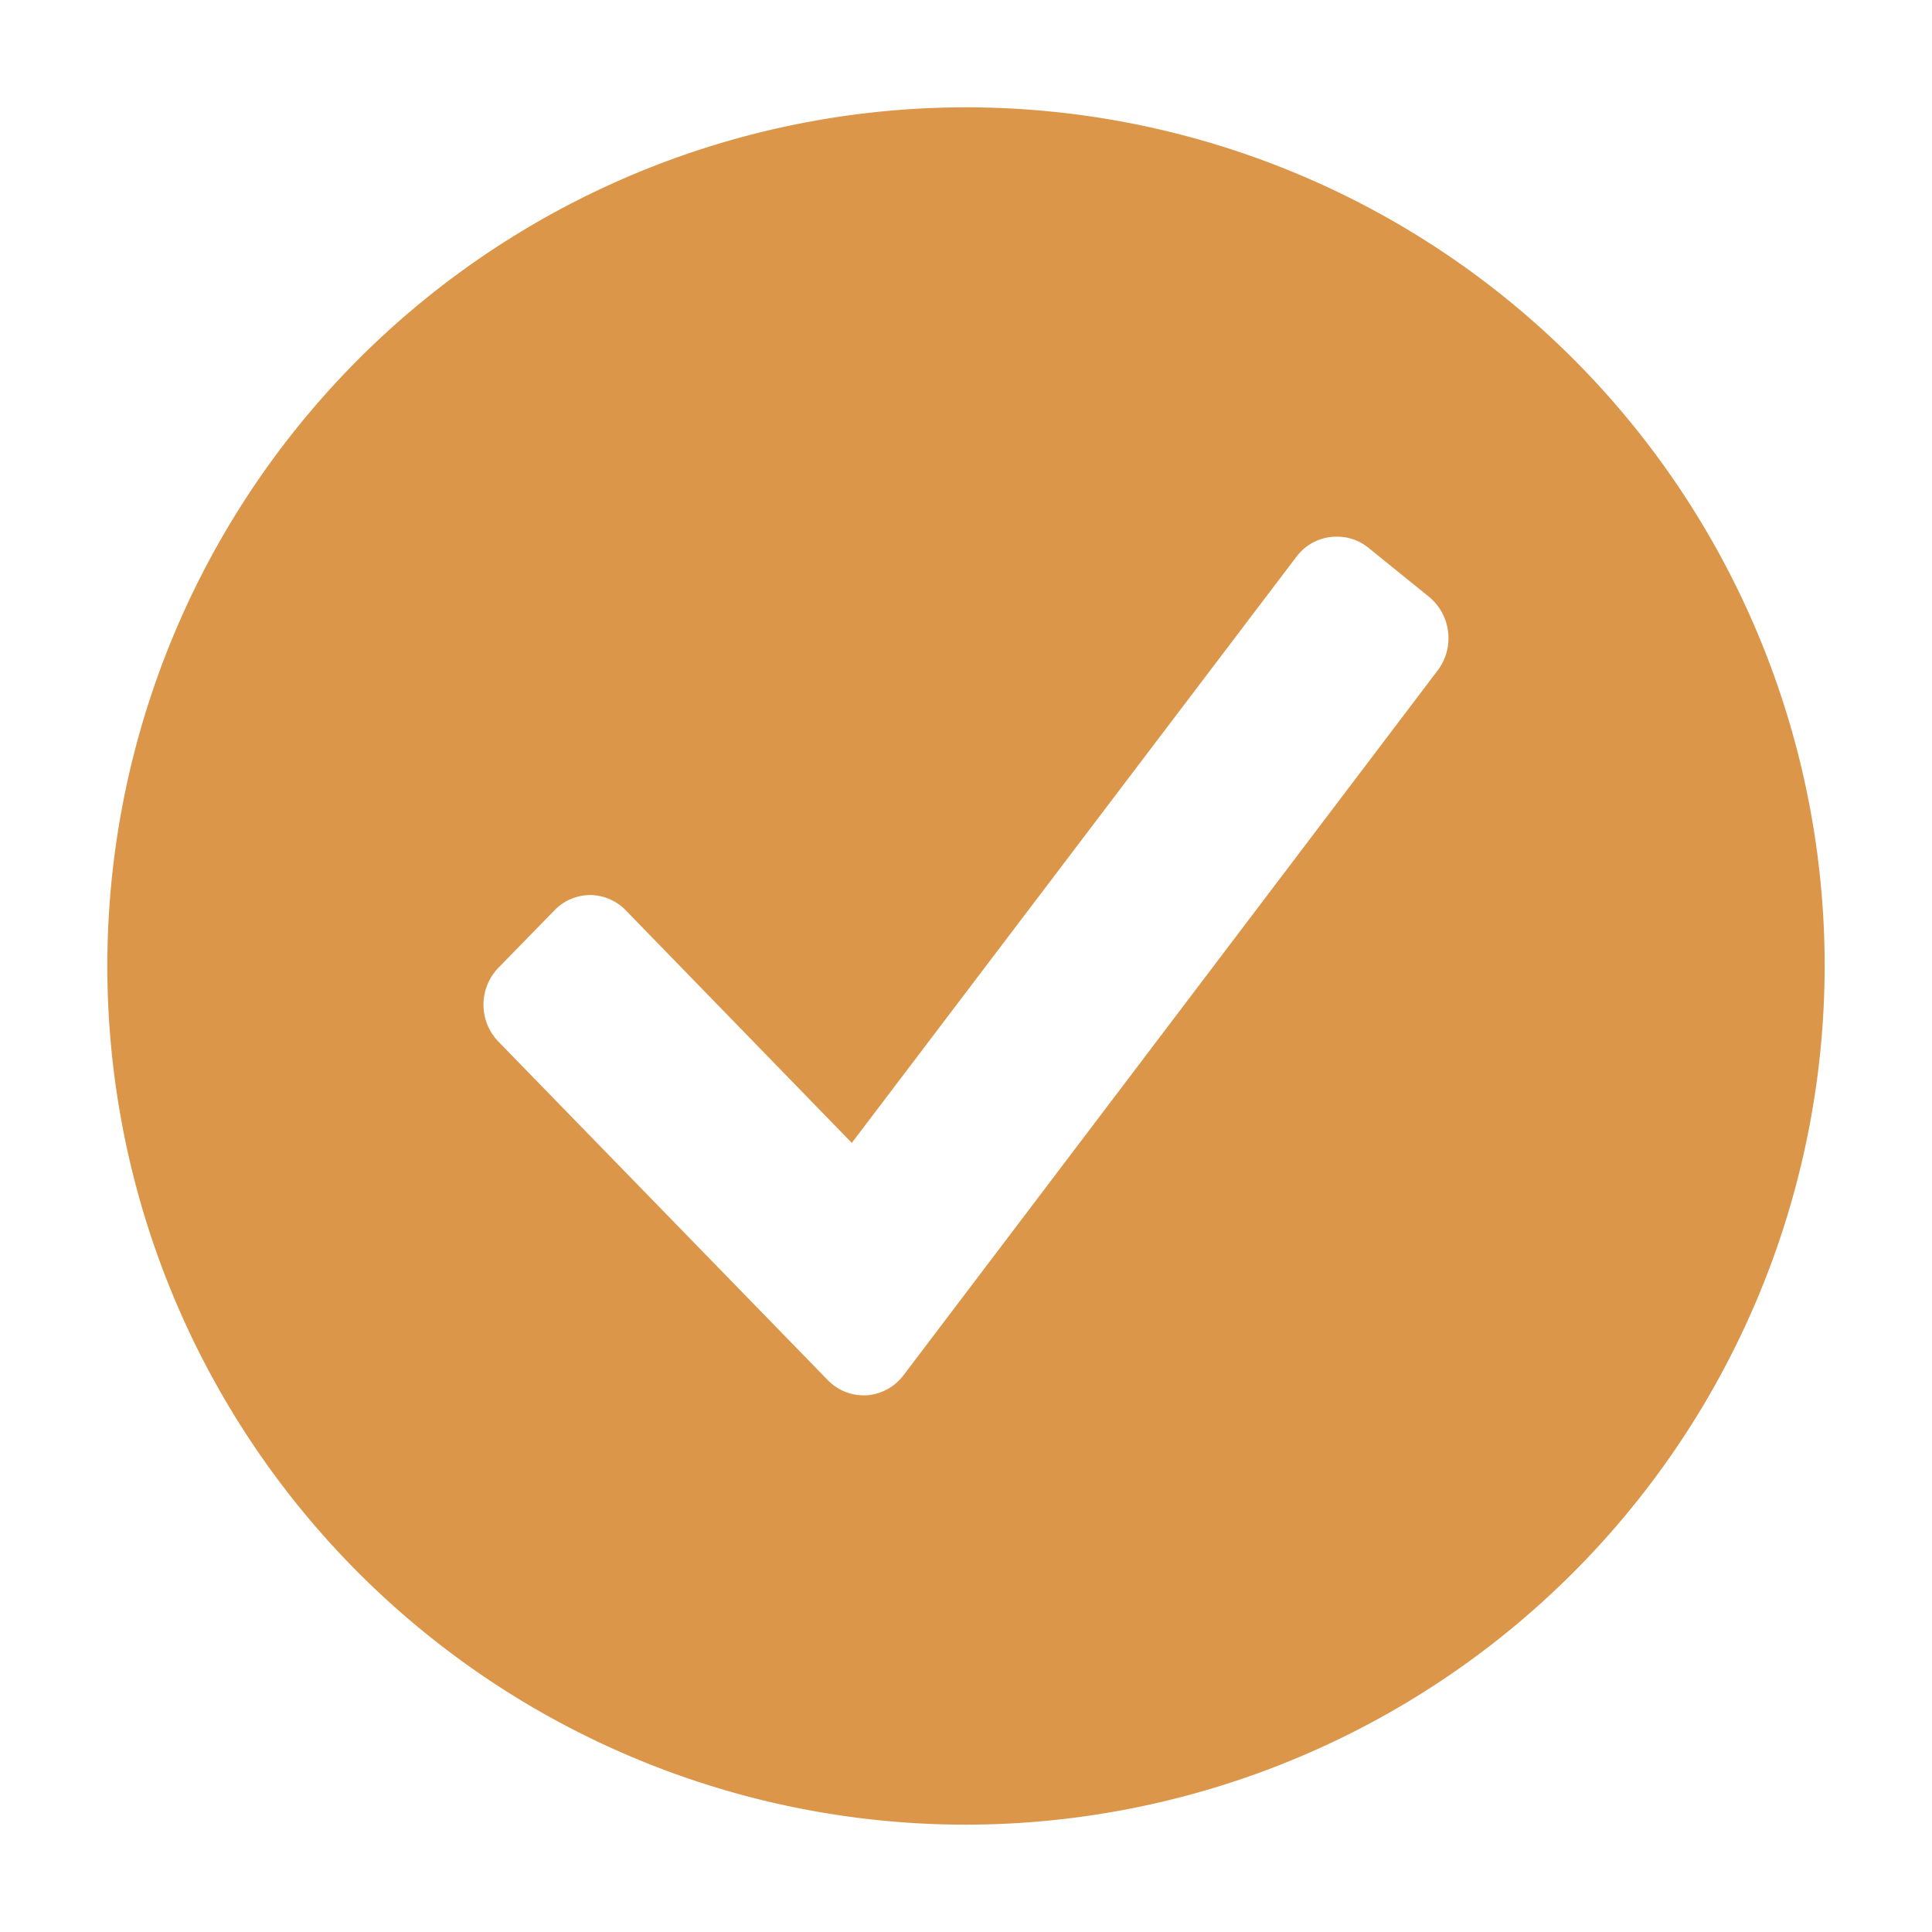 <svg xmlns="http://www.w3.org/2000/svg" width="18" height="18" viewBox="0 0 18 18">
	<g transform="translate(-0.105)">
		<rect fill="#f0f" opacity="0" width="18" height="18" transform="translate(0.105)" />
		<path fill="#DB9649" d="M8,16a8,8,0,1,1,8-8A8.009,8.009,0,0,1,8,16ZM4.5,7.339a.464.464,0,0,0-.334.142l-.523.536a.495.495,0,0,0,0,.687l3.069,3.154A.465.465,0,0,0,7.043,12h.029a.473.473,0,0,0,.345-.186L12.4,5.239a.5.5,0,0,0-.084-.677L11.745,4.1a.461.461,0,0,0-.293-.1.467.467,0,0,0-.372.185L6.936,9.648,4.83,7.481A.466.466,0,0,0,4.5,7.339Z" transform="translate(1.105 1)" />
	</g>
</svg>
